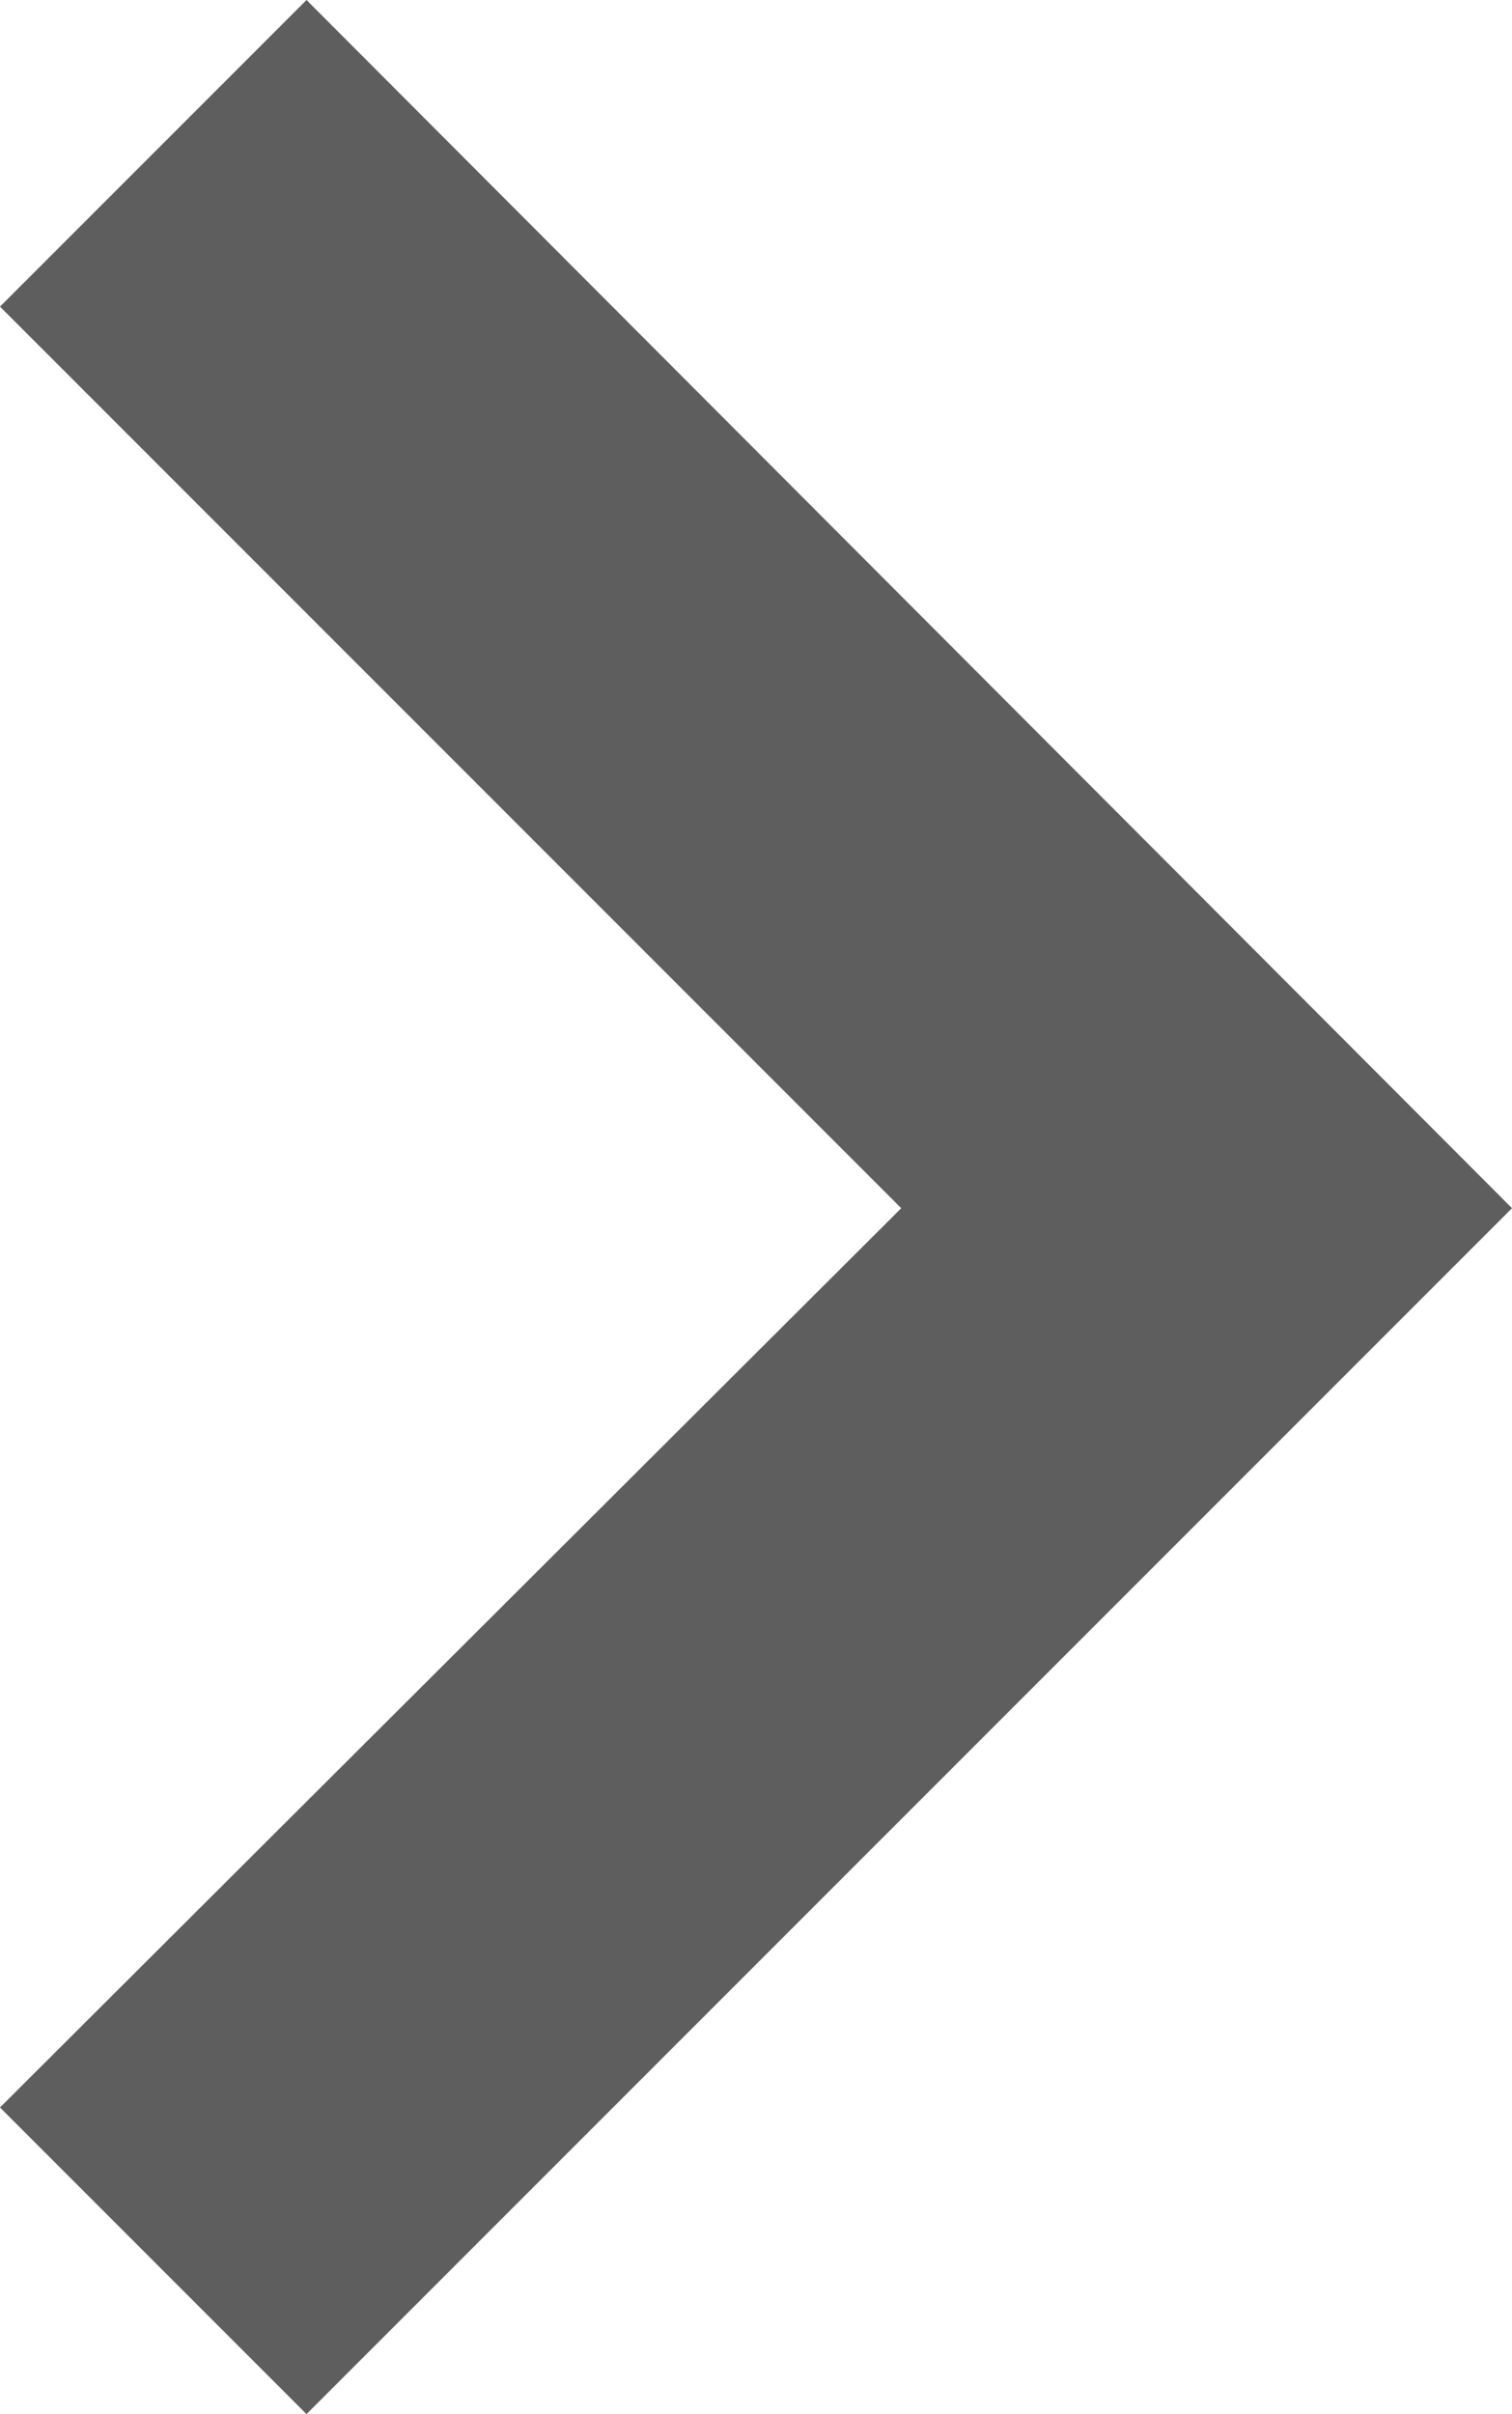 <svg xmlns="http://www.w3.org/2000/svg" viewBox="0 0 6.61 10.55"><defs><style>.cls-1{fill:#5e5e5e;}</style></defs><g id="Layer_2" data-name="Layer 2"><g id="AW"><polygon class="cls-1" points="1.34 10.55 0 9.21 3.94 5.28 0 1.34 1.34 0 6.61 5.28 1.34 10.55"/></g></g></svg>